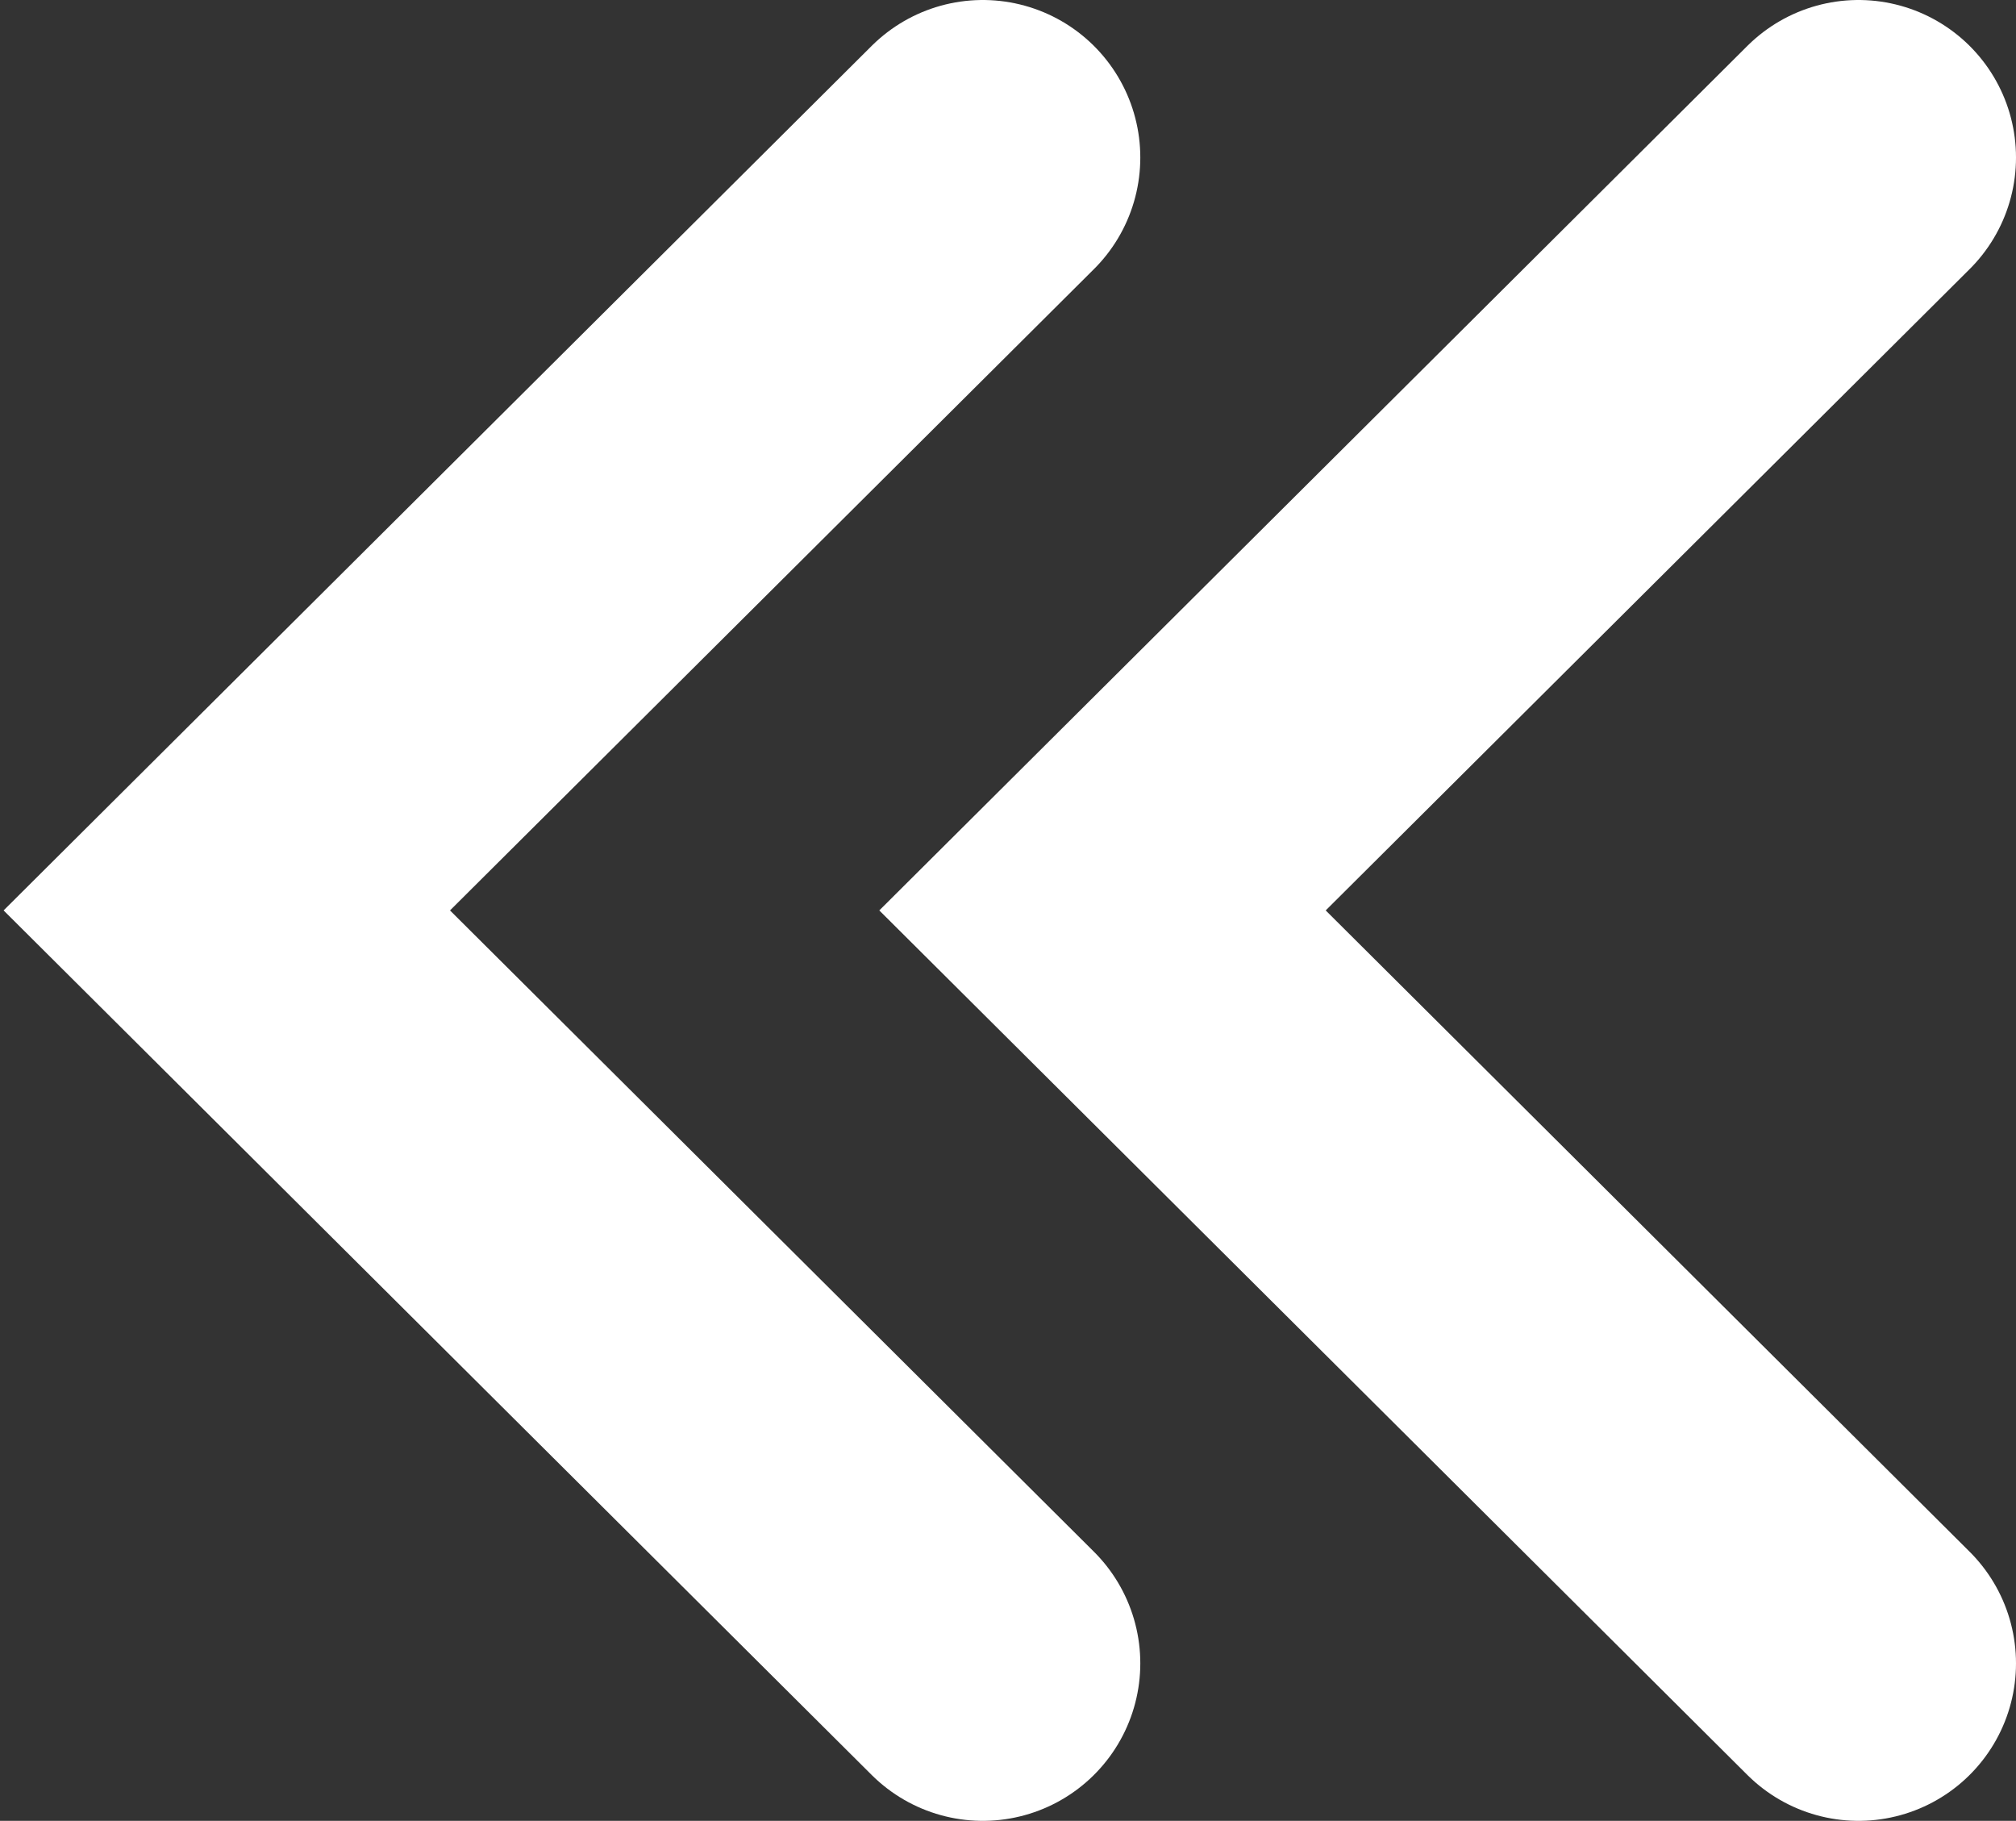 <svg width="320" height="289" viewBox="0 0 320 289" fill="none" xmlns="http://www.w3.org/2000/svg">
<rect x="0" y="0" width="320" height="289" fill="#333333" stroke="none"/>
<path d="M156 25L36 144.5L156 264M295 25L175 144.5L295 264" stroke="white" stroke-width="50" stroke-linecap="round"/>
</svg>
